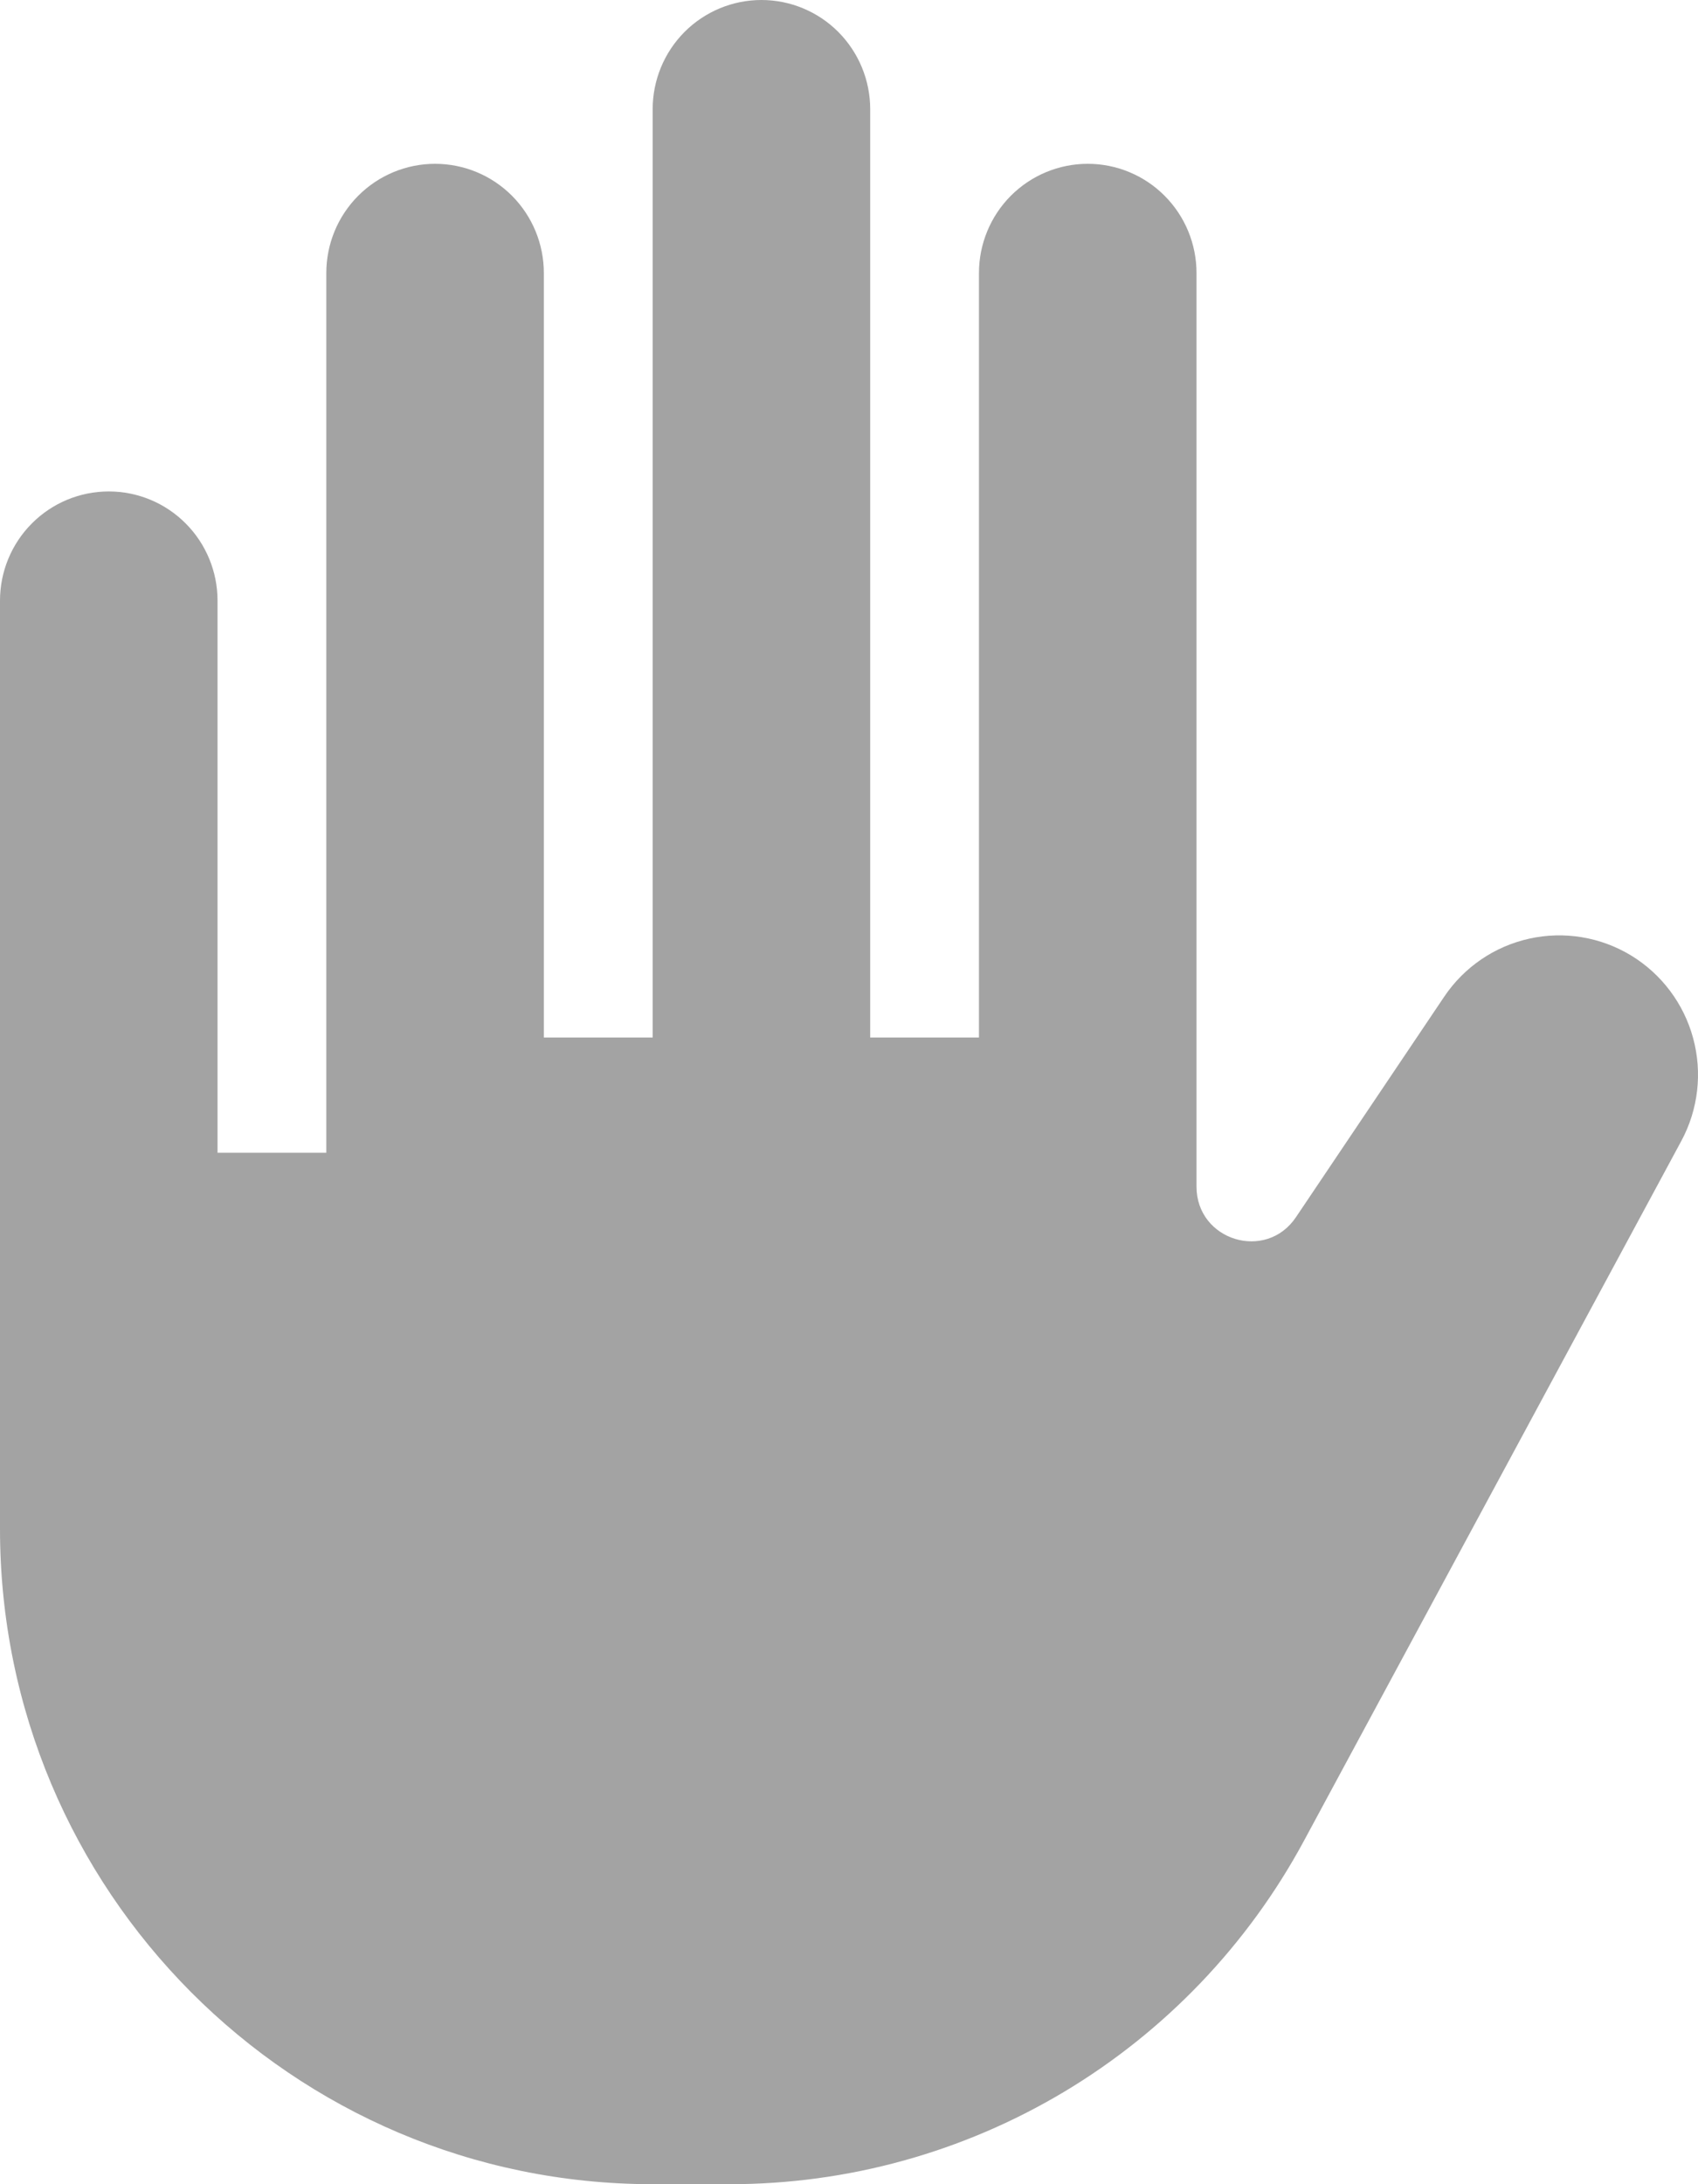 <svg width="35" height="45" viewBox="0 0 35 45" fill="none" xmlns="http://www.w3.org/2000/svg">
<path d="M24.663 5.625V24.447C24.663 25.558 26.095 25.997 26.713 25.077L29.767 20.537C30.178 19.925 30.807 19.496 31.525 19.338C32.242 19.18 32.993 19.304 33.622 19.686C34.25 20.069 34.708 20.679 34.9 21.39C35.093 22.102 35.005 22.861 34.655 23.509L26.877 37.927C25.723 40.066 24.014 41.853 21.932 43.098C19.849 44.343 17.471 45 15.047 45H13.453C6.023 45 0 38.955 0 31.5V12.375C0 11.778 0.236 11.206 0.657 10.784C1.077 10.362 1.647 10.125 2.242 10.125C2.837 10.125 3.407 10.362 3.827 10.784C4.248 11.206 4.484 11.778 4.484 12.375V23.75H6.726V5.625C6.726 5.028 6.962 4.456 7.383 4.034C7.803 3.612 8.374 3.375 8.968 3.375C9.563 3.375 10.133 3.612 10.554 4.034C10.974 4.456 11.21 5.028 11.21 5.625V21.375H13.453V2.25C13.453 1.653 13.689 1.081 14.109 0.659C14.53 0.237 15.1 0 15.695 0C16.289 0 16.86 0.237 17.28 0.659C17.7 1.081 17.937 1.653 17.937 2.25V21.375H20.179V5.625C20.179 5.028 20.415 4.456 20.835 4.034C21.256 3.612 21.826 3.375 22.421 3.375C23.015 3.375 23.586 3.612 24.006 4.034C24.427 4.456 24.663 5.028 24.663 5.625Z" fill="#A3A3A3"/>
</svg>
